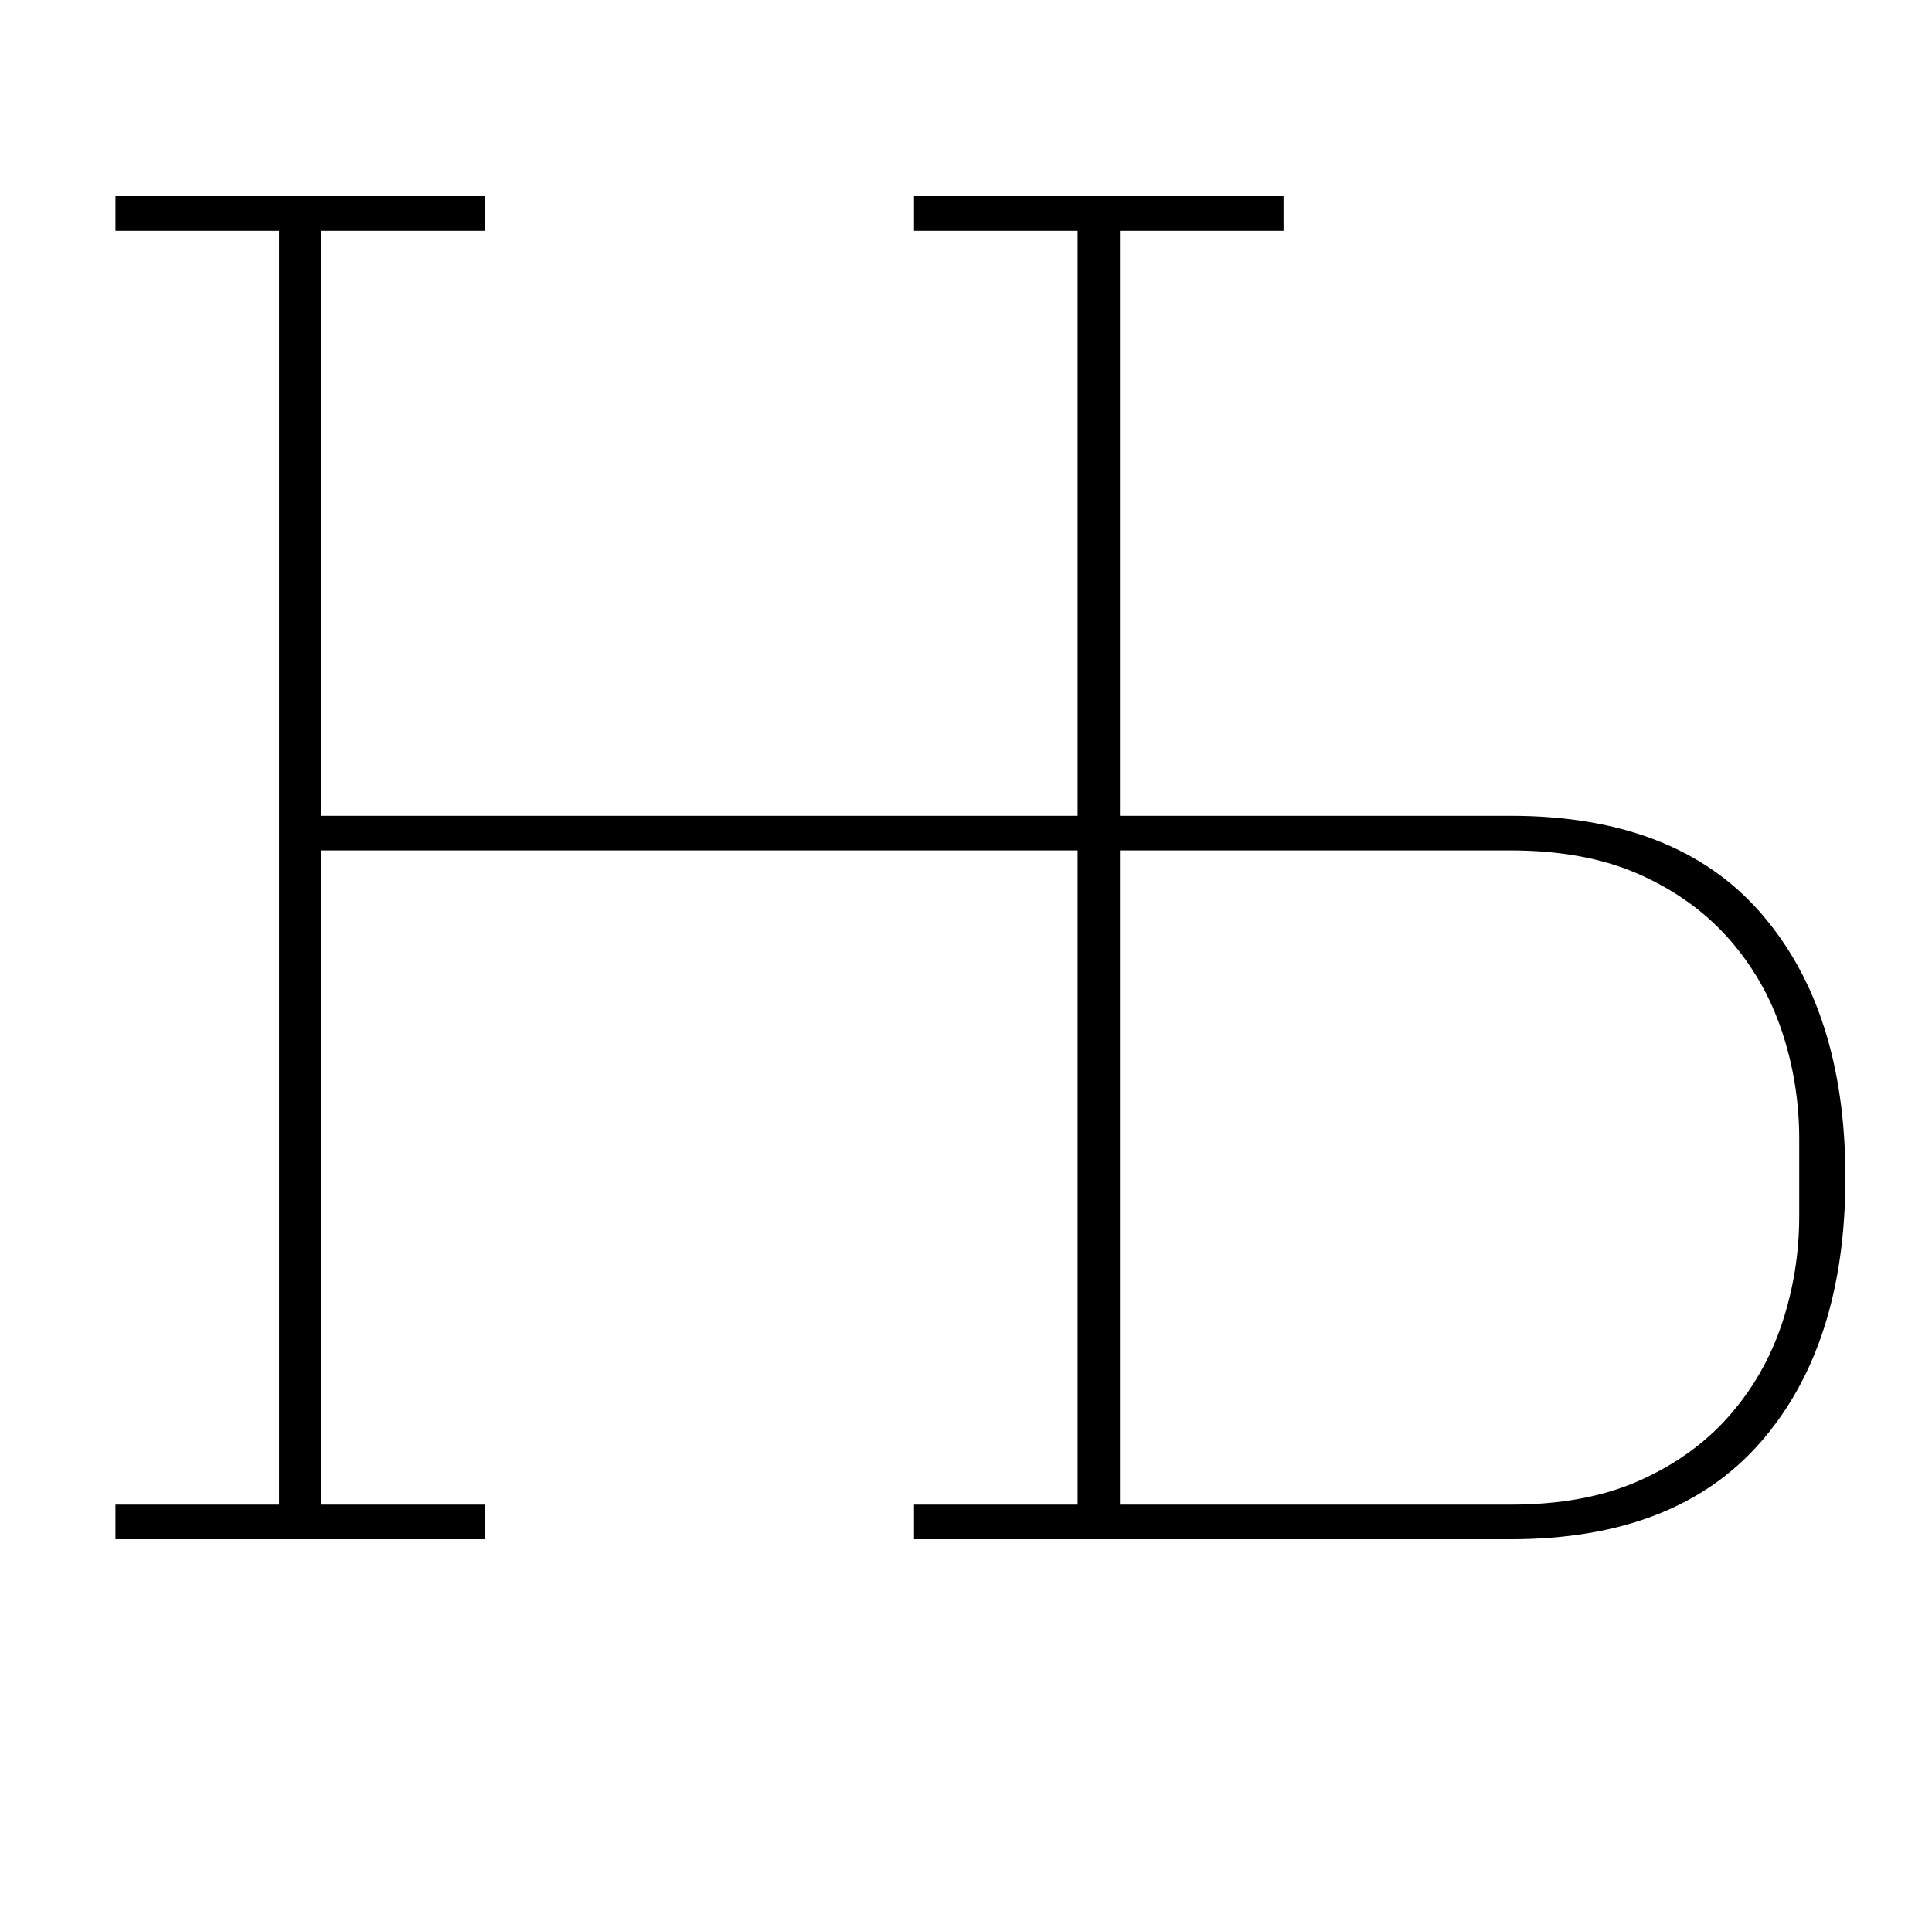 <?xml version="1.0" standalone="no"?>
<!DOCTYPE svg PUBLIC "-//W3C//DTD SVG 1.1//EN" "http://www.w3.org/Graphics/SVG/1.1/DTD/svg11.dtd" >
<svg xmlns="http://www.w3.org/2000/svg" xmlns:xlink="http://www.w3.org/1999/xlink" version="1.1" viewBox="-10 0 1004 1000">
  <g transform="matrix(1 0 0 -1 0 800)">
   <path fill="currentColor"
d="M50 18h85v662h-85v18h192v-18h-85v-304h393v304h-85v18h192v-18h-85v-304h203q86 0 130 -50.5t44 -137.5t-44 -137.5t-130 -50.5h-310v18h85v340h-393v-340h85v-18h-192v18zM775 18q39 0 67 12.5t46.5 33.5t27.5 48t9 56v40q0 29 -9 56t-27.5 48t-46.5 33.5t-67 12.5
h-203v-340h203z" />
  </g>

</svg>
